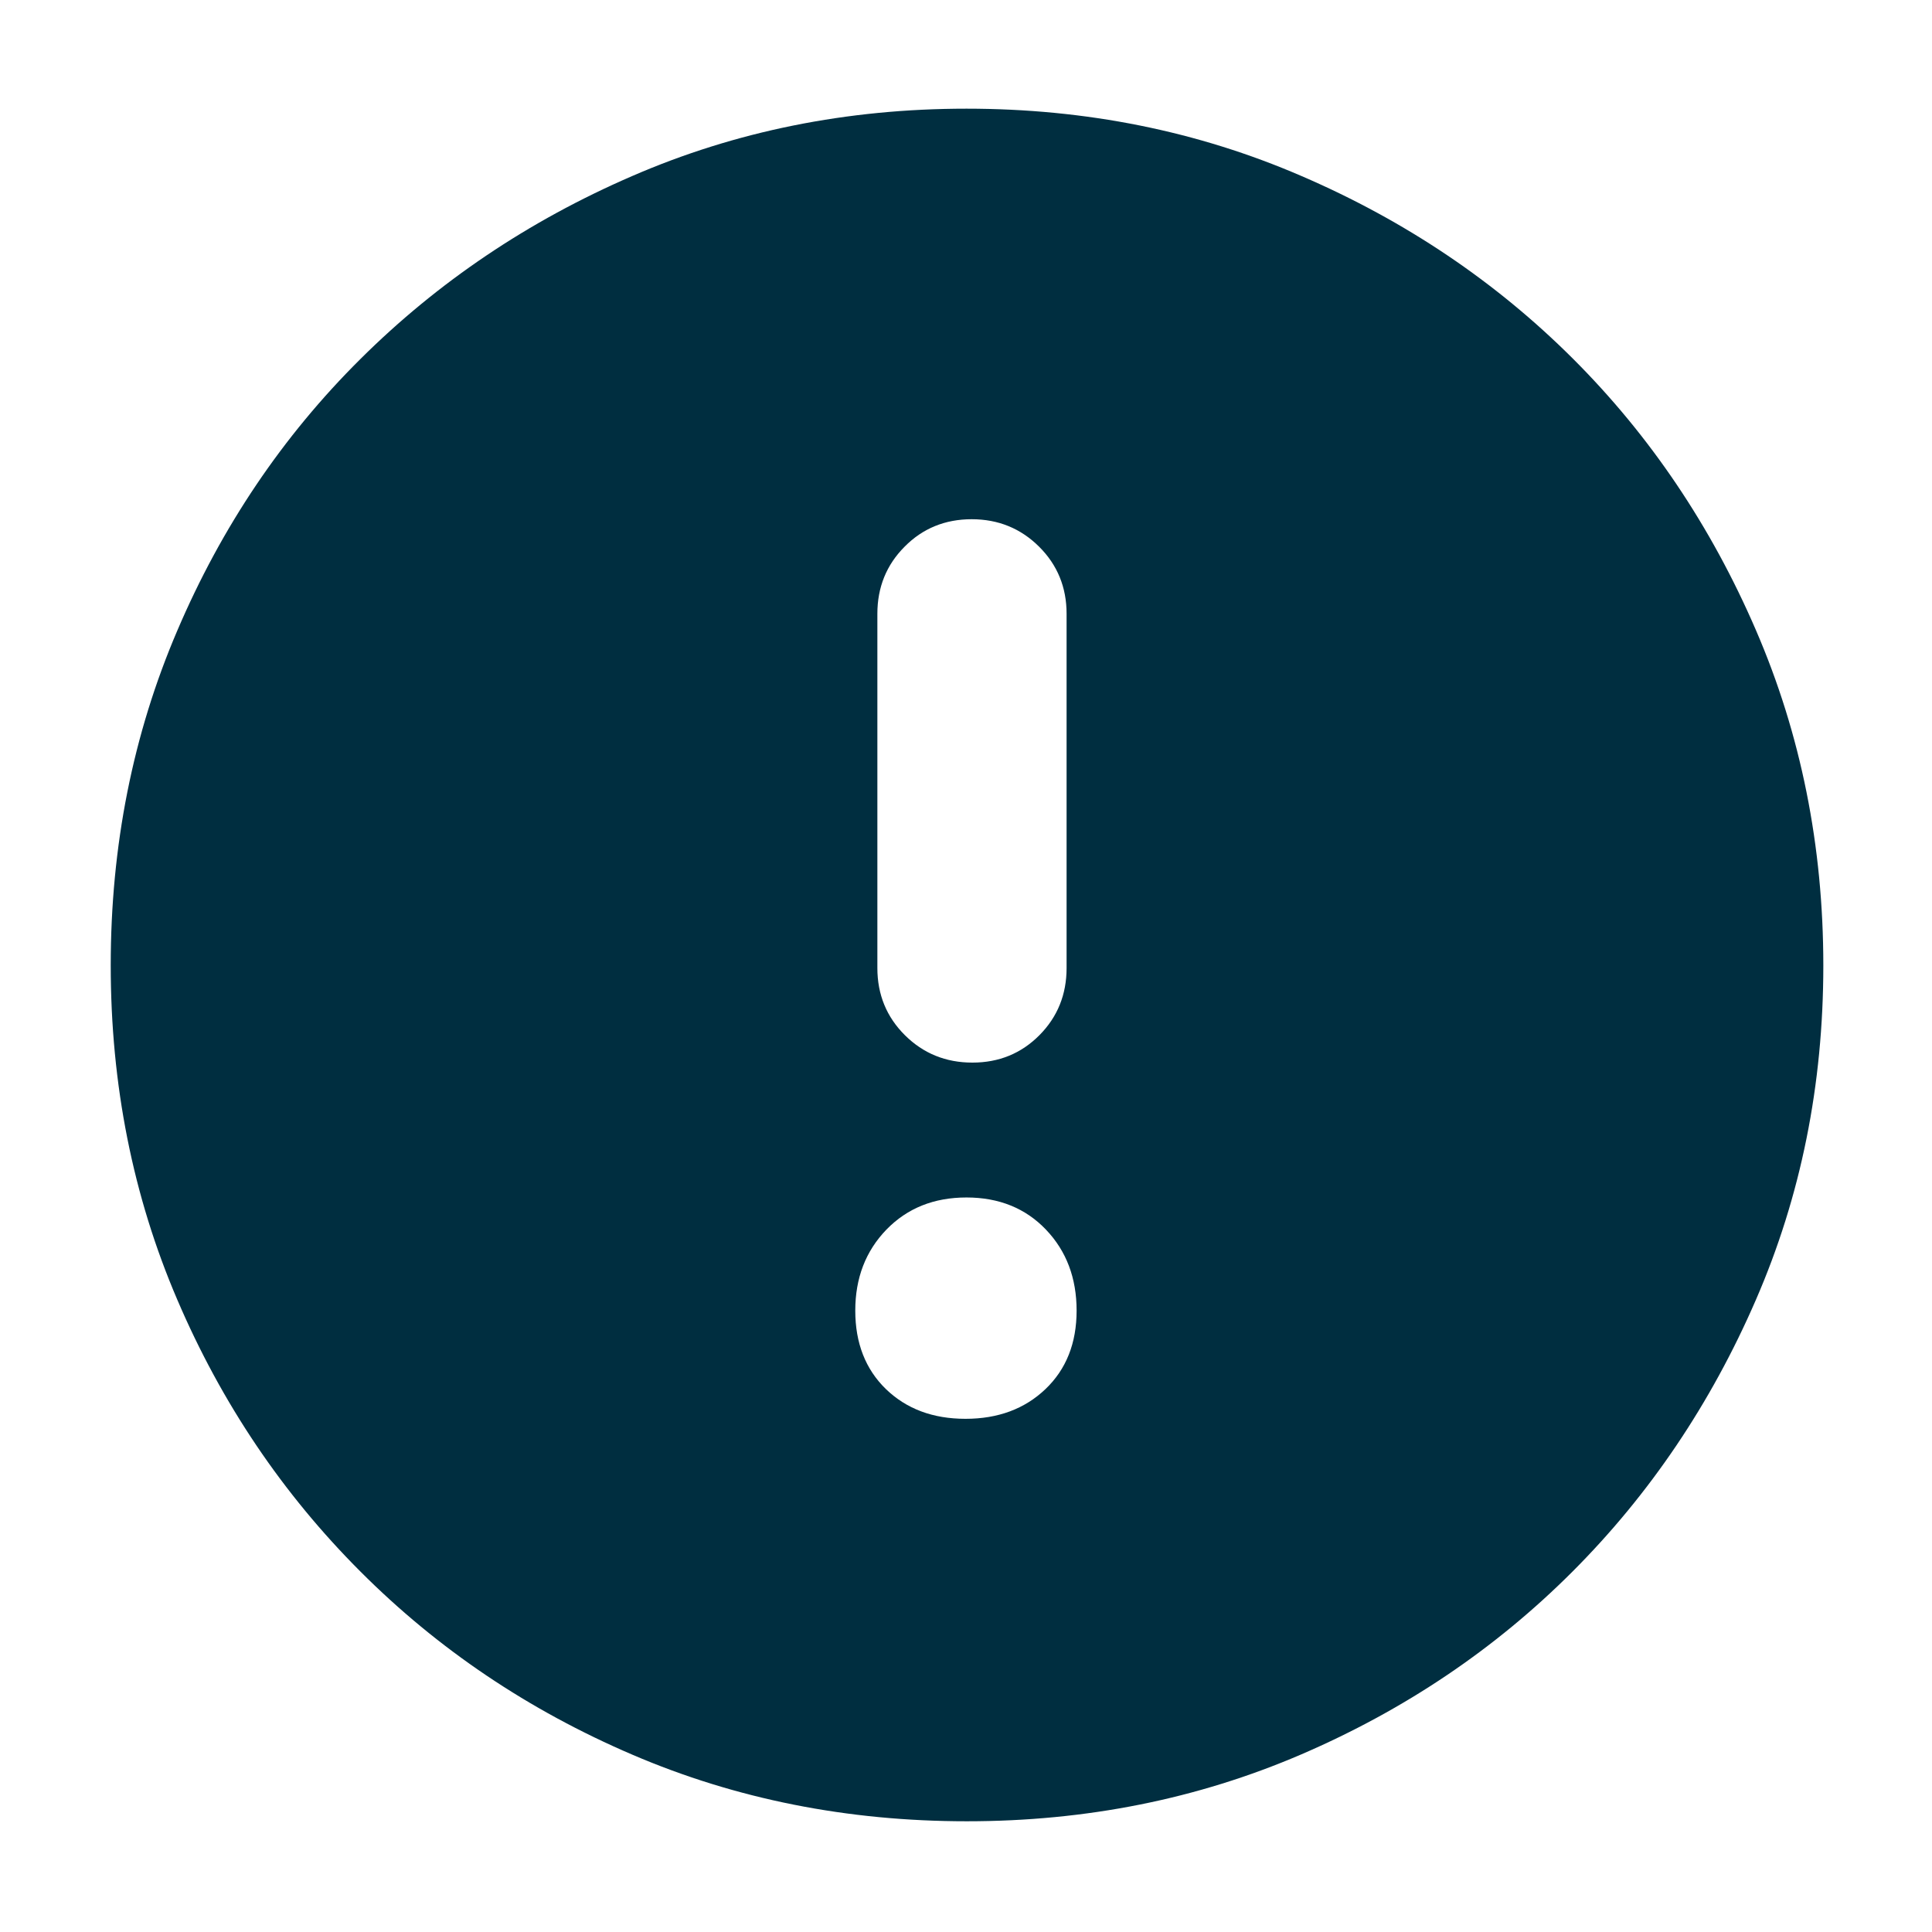 <svg width="16" height="16" viewBox="0 0 16 16" fill="none" xmlns="http://www.w3.org/2000/svg">
<g clip-path="url(#clip0_2781_11712)">
<path d="M7.996 11.75C8.265 11.75 8.486 11.668 8.658 11.504C8.83 11.34 8.916 11.123 8.916 10.854C8.916 10.585 8.832 10.361 8.662 10.183C8.493 10.006 8.273 9.917 8.004 9.917C7.735 9.917 7.514 10.005 7.341 10.183C7.169 10.361 7.083 10.584 7.083 10.854C7.083 11.123 7.168 11.34 7.337 11.504C7.507 11.668 7.726 11.75 7.996 11.75ZM8.053 8.8C8.273 8.8 8.458 8.724 8.608 8.573C8.758 8.422 8.833 8.236 8.833 8.017V5.083C8.833 4.864 8.757 4.678 8.605 4.527C8.453 4.376 8.267 4.3 8.047 4.3C7.827 4.3 7.641 4.376 7.492 4.527C7.341 4.678 7.266 4.864 7.266 5.083V8.017C7.266 8.236 7.342 8.422 7.494 8.573C7.646 8.724 7.832 8.8 8.053 8.8ZM8.007 15.083C7.019 15.083 6.096 14.9 5.238 14.532C4.379 14.164 3.628 13.659 2.985 13.015C2.341 12.371 1.835 11.621 1.468 10.763C1.1 9.905 0.917 8.982 0.917 7.994C0.917 7.006 1.1 6.082 1.468 5.223C1.835 4.363 2.34 3.614 2.982 2.976C3.624 2.337 4.374 1.831 5.233 1.459C6.091 1.086 7.015 0.9 8.004 0.9C8.994 0.9 9.919 1.086 10.779 1.458C11.64 1.829 12.389 2.334 13.027 2.971C13.665 3.608 14.17 4.357 14.542 5.219C14.914 6.08 15.1 7.006 15.1 7.996C15.1 8.985 14.914 9.908 14.541 10.766C14.168 11.625 13.663 12.374 13.024 13.014C12.385 13.654 11.636 14.159 10.777 14.529C9.917 14.899 8.994 15.083 8.007 15.083Z" fill="#002E40"/>
</g>
<defs>
<clipPath id="clip0_2781_11712">
<rect width="16" height="16" fill="white"/>
</clipPath>
</defs>
</svg>
